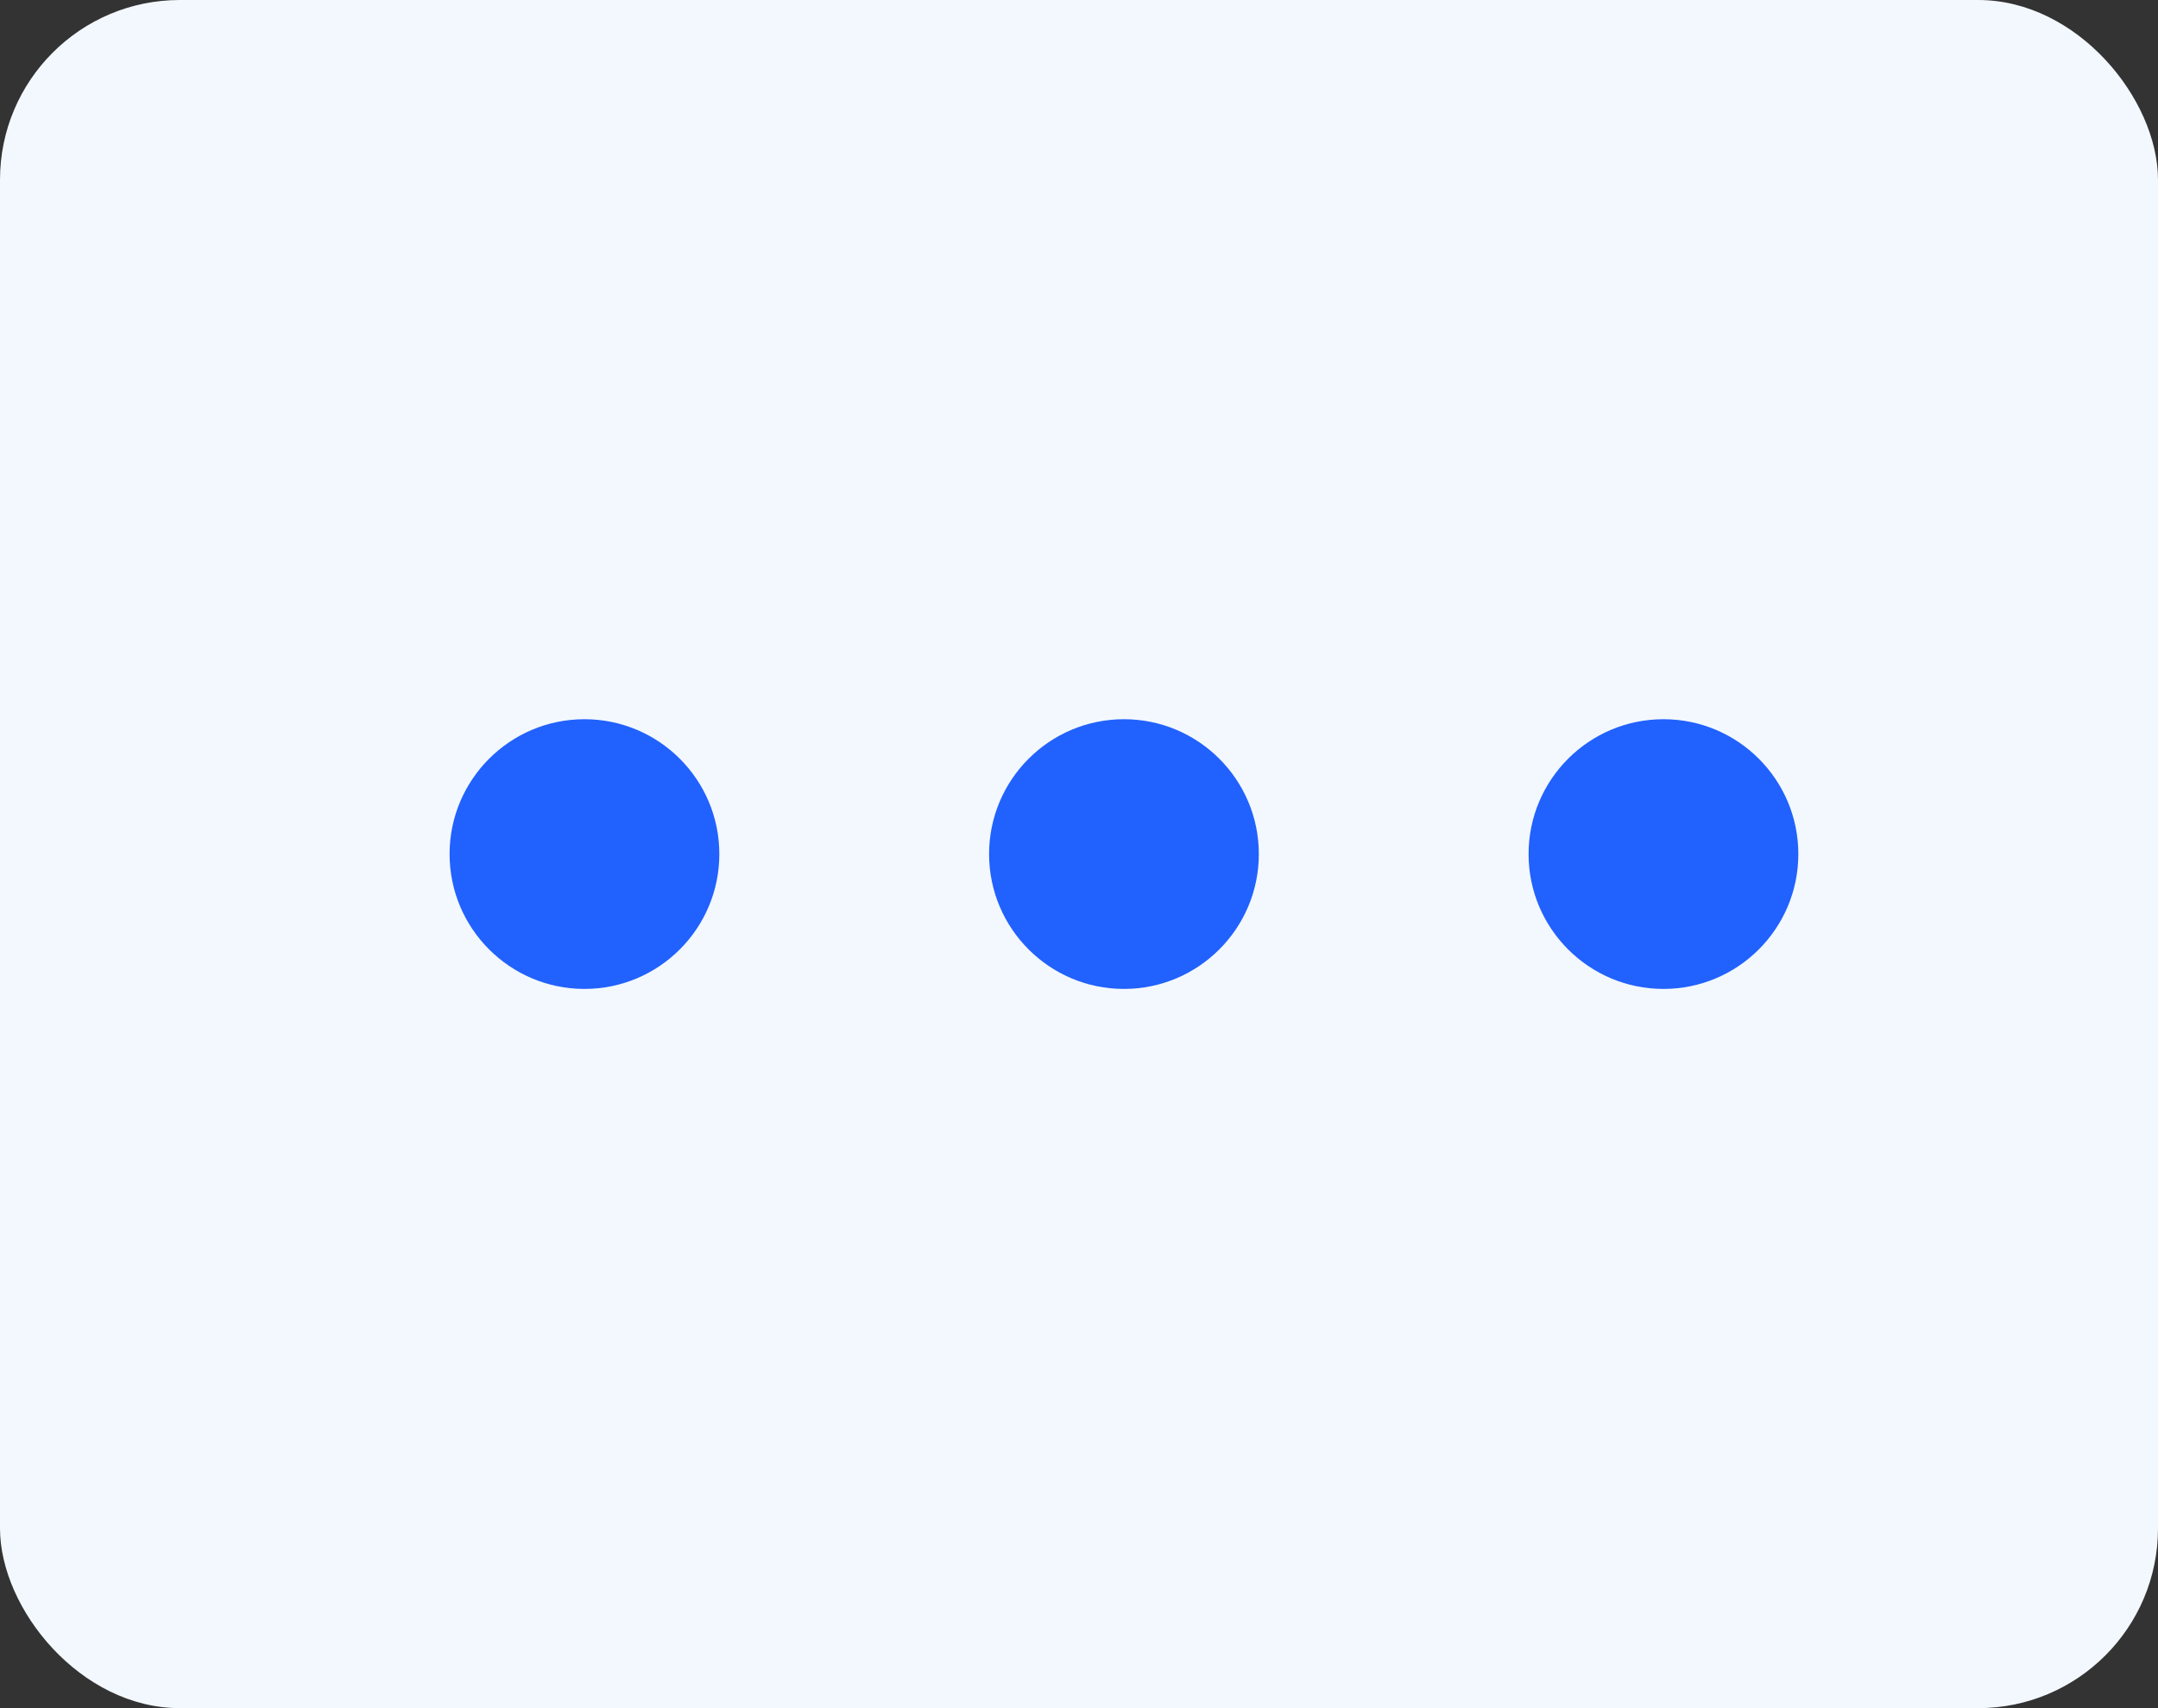 <svg xmlns="http://www.w3.org/2000/svg" width="24" height="19" viewBox="0 0 24 19">
  <rect x="0" y="0" width="24" height="19" fill="#333333" stroke="none"/>
  <g fill="none" fill-rule="evenodd">
    <rect width="24" height="19" fill="#F3F8FF" rx="2"/>
    <path fill="#2161FD" d="M6.5,11 C5.672,11 5,10.328 5,9.5 C5,8.672 5.672,8 6.5,8 C7.328,8 8,8.672 8,9.5 C8,10.328 7.328,11 6.5,11 Z M12.5,11 C11.672,11 11,10.328 11,9.5 C11,8.672 11.672,8 12.5,8 C13.328,8 14,8.672 14,9.5 C14,10.328 13.328,11 12.5,11 Z M18.5,11 C17.672,11 17,10.328 17,9.5 C17,8.672 17.672,8 18.5,8 C19.328,8 20,8.672 20,9.5 C20,10.328 19.328,11 18.5,11 Z"/>
  </g>
</svg>
